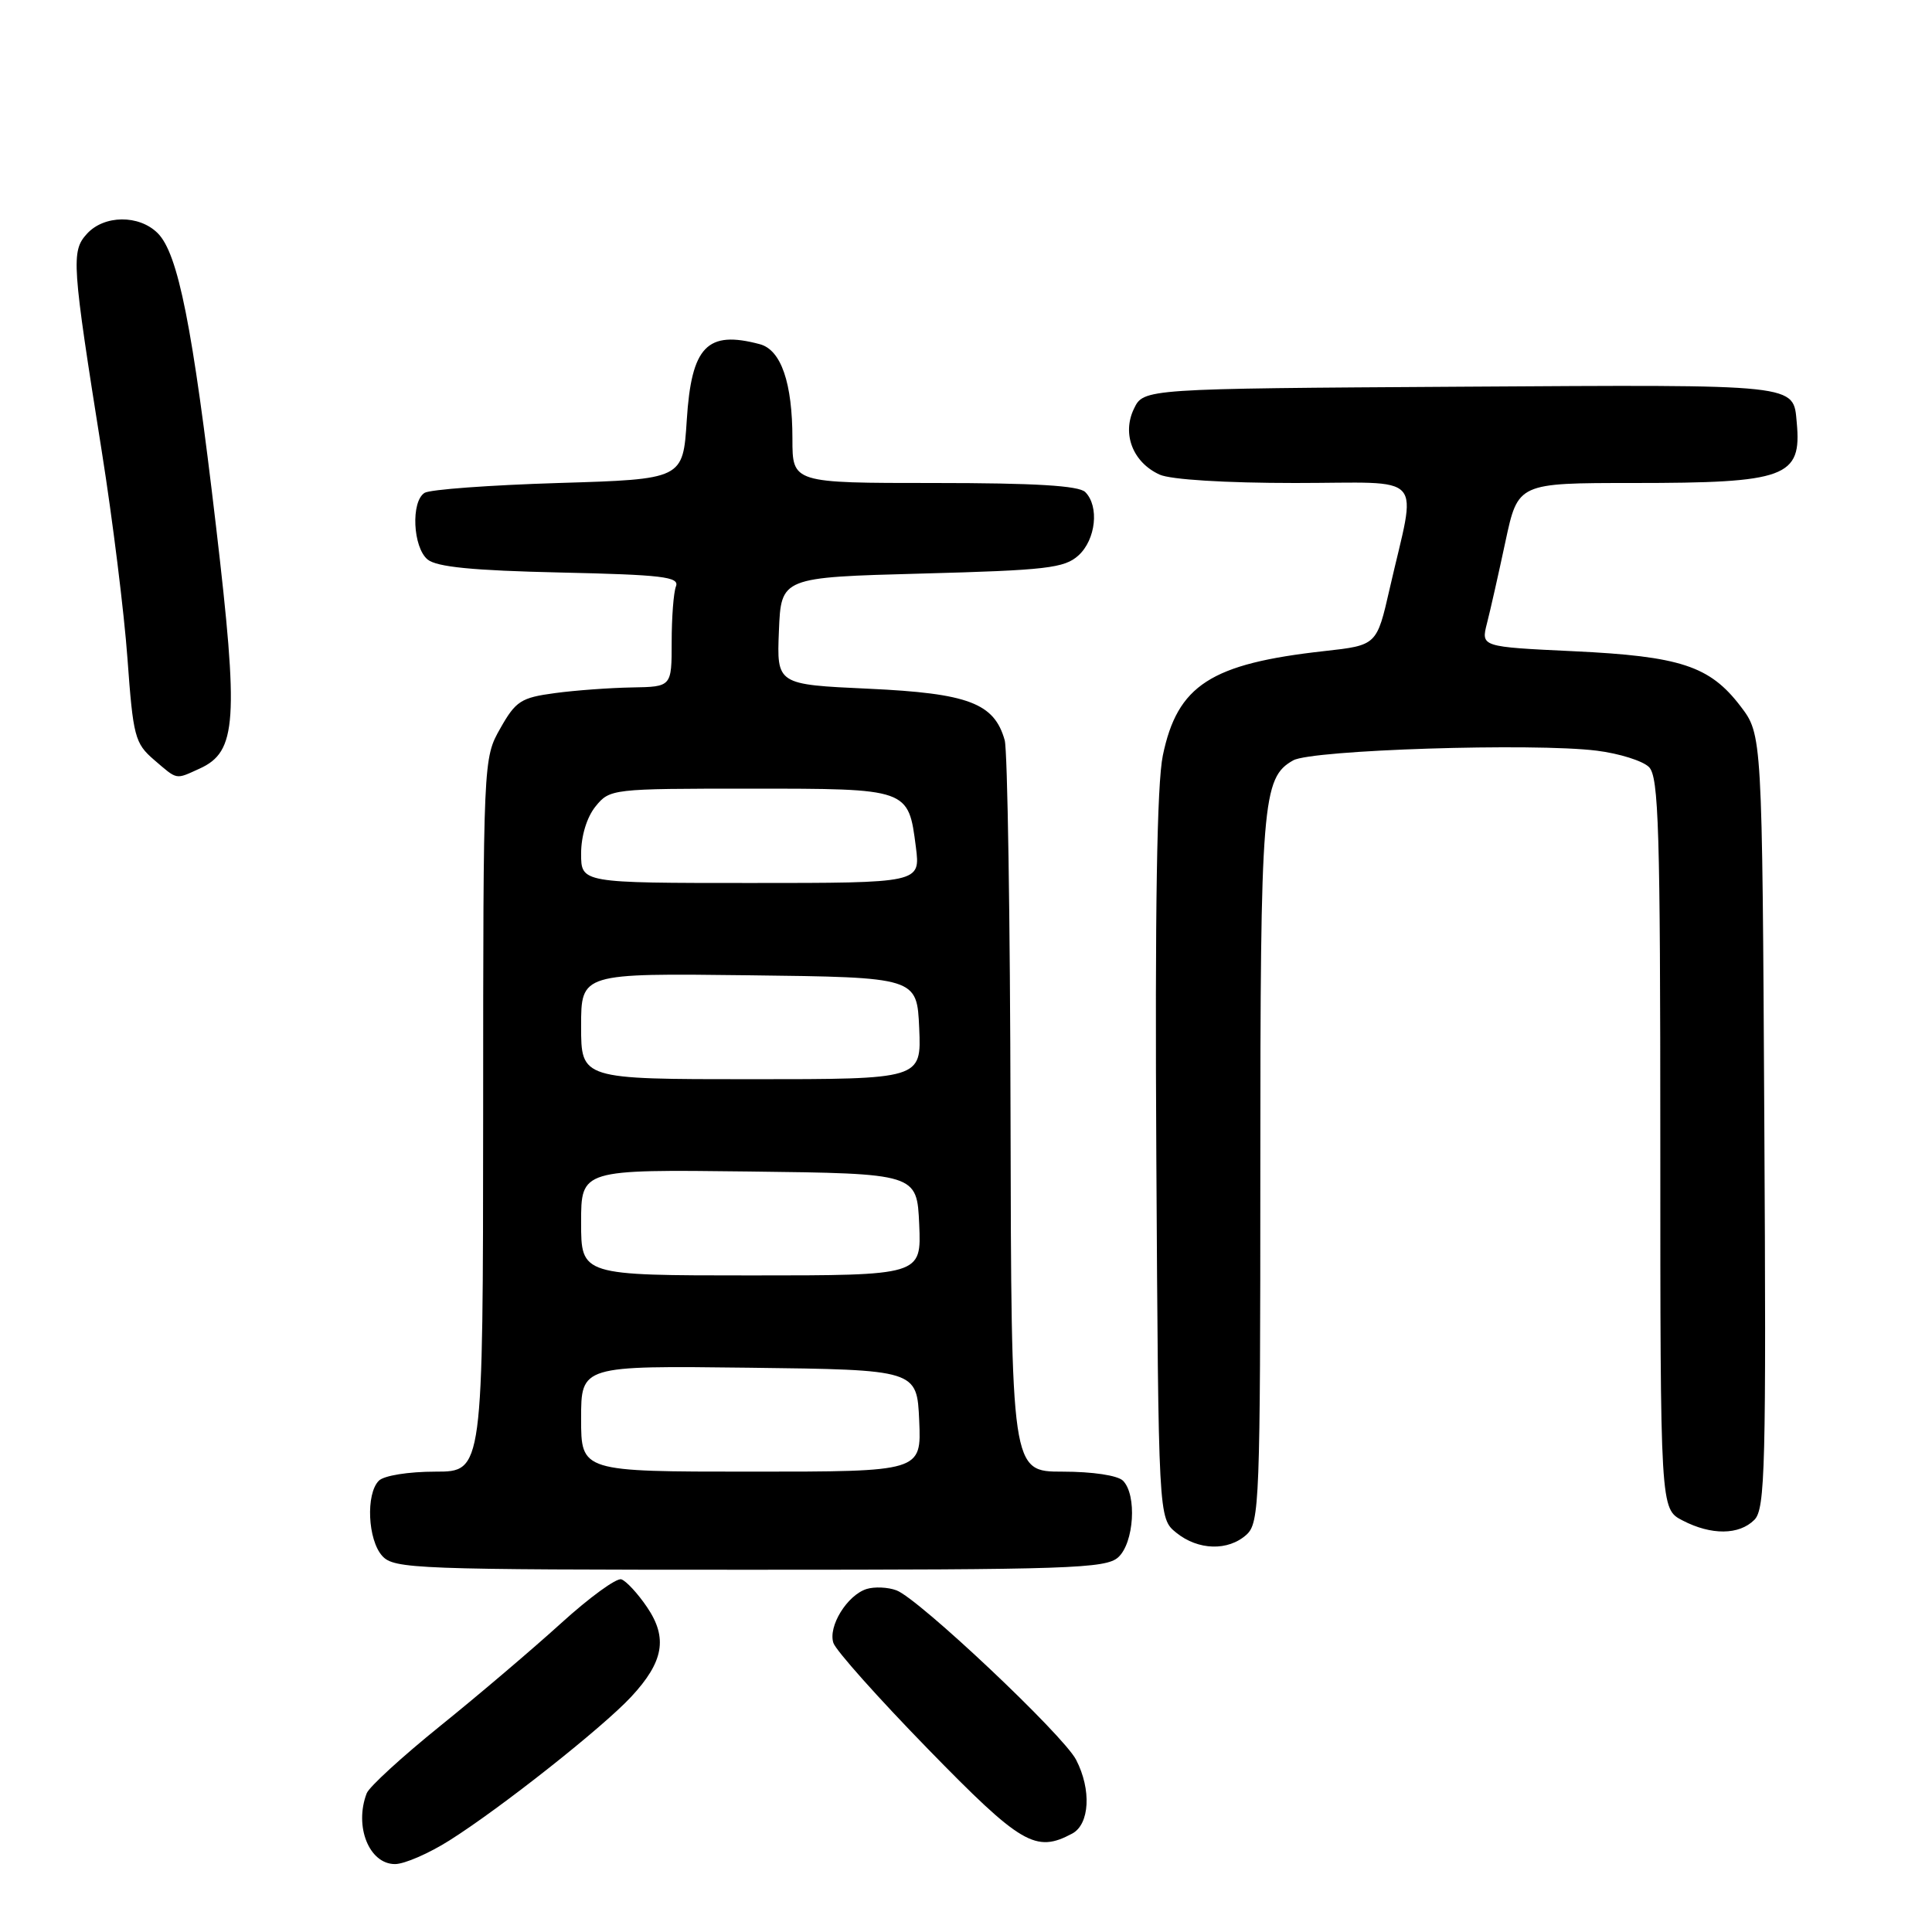 <?xml version="1.0" encoding="UTF-8" standalone="no"?>
<!DOCTYPE svg PUBLIC "-//W3C//DTD SVG 1.1//EN" "http://www.w3.org/Graphics/SVG/1.1/DTD/svg11.dtd" >
<svg xmlns="http://www.w3.org/2000/svg" xmlns:xlink="http://www.w3.org/1999/xlink" version="1.1" viewBox="0 0 256 256">
 <g >
 <path fill="currentColor"
d=" M 59.55 243.87 C 66.34 239.59 79.83 228.92 83.62 224.85 C 87.94 220.21 88.51 217.04 85.74 212.96 C 84.51 211.14 82.97 209.48 82.33 209.27 C 81.69 209.06 78.09 211.68 74.33 215.10 C 70.57 218.51 63.38 224.63 58.34 228.69 C 53.31 232.75 48.92 236.76 48.59 237.62 C 46.91 241.99 48.91 247.00 52.34 247.00 C 53.59 247.00 56.83 245.59 59.55 243.87 Z  M 142.07 242.96 C 144.39 241.72 144.64 237.14 142.59 233.18 C 140.89 229.89 121.73 211.82 118.79 210.73 C 117.65 210.30 115.86 210.23 114.83 210.55 C 112.25 211.37 109.70 215.51 110.43 217.70 C 110.75 218.69 116.39 225.01 122.96 231.75 C 135.32 244.43 137.23 245.55 142.07 242.96 Z  M 148.17 206.35 C 150.27 204.44 150.67 198.07 148.80 196.20 C 148.10 195.50 144.76 195.00 140.80 195.00 C 134.00 195.00 134.00 195.00 133.90 147.75 C 133.85 121.76 133.50 99.42 133.13 98.09 C 131.75 93.17 128.32 91.87 115.10 91.26 C 102.92 90.70 102.92 90.70 103.21 83.60 C 103.50 76.50 103.50 76.50 122.15 76.00 C 138.66 75.56 141.04 75.28 142.90 73.60 C 145.21 71.50 145.68 67.08 143.80 65.20 C 142.95 64.35 137.09 64.00 123.80 64.00 C 105.00 64.00 105.00 64.00 105.00 58.15 C 105.00 50.72 103.50 46.37 100.69 45.61 C 93.69 43.74 91.62 45.89 91.00 55.67 C 90.50 63.50 90.50 63.50 74.00 64.00 C 64.92 64.28 56.94 64.86 56.25 65.31 C 54.43 66.48 54.71 72.51 56.65 74.13 C 57.86 75.13 62.63 75.60 74.22 75.86 C 87.74 76.16 90.05 76.43 89.57 77.69 C 89.25 78.50 89.00 81.83 89.00 85.08 C 89.00 91.00 89.00 91.00 83.75 91.09 C 80.86 91.14 76.26 91.47 73.53 91.84 C 69.04 92.44 68.34 92.89 66.30 96.50 C 64.03 100.50 64.03 100.53 64.02 147.75 C 64.00 195.00 64.00 195.00 57.70 195.00 C 54.13 195.00 50.88 195.52 50.20 196.20 C 48.45 197.95 48.73 204.05 50.65 206.17 C 52.21 207.89 55.05 208.00 99.33 208.00 C 141.67 208.00 146.52 207.84 148.17 206.35 Z  M 165.17 203.35 C 166.89 201.79 167.00 198.96 167.00 154.99 C 167.00 106.15 167.25 103.06 171.36 100.75 C 173.84 99.36 203.20 98.42 211.59 99.47 C 214.56 99.84 217.68 100.82 218.50 101.64 C 219.79 102.93 220.00 109.86 220.00 151.55 C 220.00 199.95 220.00 199.95 222.95 201.47 C 226.76 203.45 230.44 203.41 232.46 201.39 C 233.90 199.95 234.04 194.51 233.78 148.57 C 233.50 97.34 233.50 97.34 230.62 93.57 C 226.55 88.24 222.66 86.96 208.49 86.29 C 196.24 85.71 196.24 85.71 197.03 82.60 C 197.47 80.90 198.57 76.01 199.48 71.75 C 201.14 64.00 201.14 64.00 216.42 64.00 C 236.68 64.00 238.75 63.24 238.08 56.01 C 237.60 50.84 238.74 50.96 193.63 51.24 C 151.53 51.50 151.53 51.50 150.25 54.17 C 148.64 57.51 150.12 61.28 153.66 62.89 C 155.11 63.55 162.36 64.00 171.59 64.00 C 189.24 64.00 187.72 62.31 184.14 78.00 C 182.43 85.50 182.43 85.50 175.50 86.27 C 160.43 87.94 156.01 90.79 154.08 100.11 C 153.30 103.88 153.03 120.50 153.22 153.39 C 153.50 201.18 153.50 201.18 155.86 203.09 C 158.76 205.44 162.74 205.55 165.17 203.35 Z  M 26.46 101.84 C 31.38 99.60 31.65 95.56 28.62 69.71 C 25.52 43.23 23.60 33.60 20.90 30.90 C 18.43 28.43 13.79 28.47 11.51 30.99 C 9.41 33.30 9.52 34.88 13.49 59.84 C 14.92 68.83 16.45 81.17 16.89 87.26 C 17.64 97.59 17.87 98.49 20.40 100.67 C 23.57 103.39 23.20 103.32 26.46 101.84 Z  M 77.00 187.98 C 77.00 180.96 77.00 180.96 99.25 181.23 C 121.50 181.50 121.50 181.50 121.80 188.25 C 122.09 195.00 122.09 195.00 99.55 195.00 C 77.00 195.00 77.00 195.00 77.00 187.98 Z  M 77.00 161.98 C 77.00 154.96 77.00 154.96 99.25 155.23 C 121.50 155.50 121.50 155.50 121.80 162.25 C 122.09 169.00 122.09 169.00 99.55 169.00 C 77.00 169.00 77.00 169.00 77.00 161.98 Z  M 77.00 135.98 C 77.00 128.96 77.00 128.96 99.25 129.23 C 121.50 129.50 121.50 129.50 121.80 136.25 C 122.09 143.00 122.09 143.00 99.55 143.00 C 77.00 143.00 77.00 143.00 77.00 135.98 Z  M 77.00 113.11 C 77.00 110.77 77.76 108.28 78.91 106.86 C 80.80 104.53 81.08 104.50 99.38 104.50 C 120.45 104.50 120.36 104.47 121.36 112.25 C 121.96 117.00 121.96 117.00 99.48 117.00 C 77.00 117.00 77.00 117.00 77.00 113.11 Z "/>
</g>
</svg>